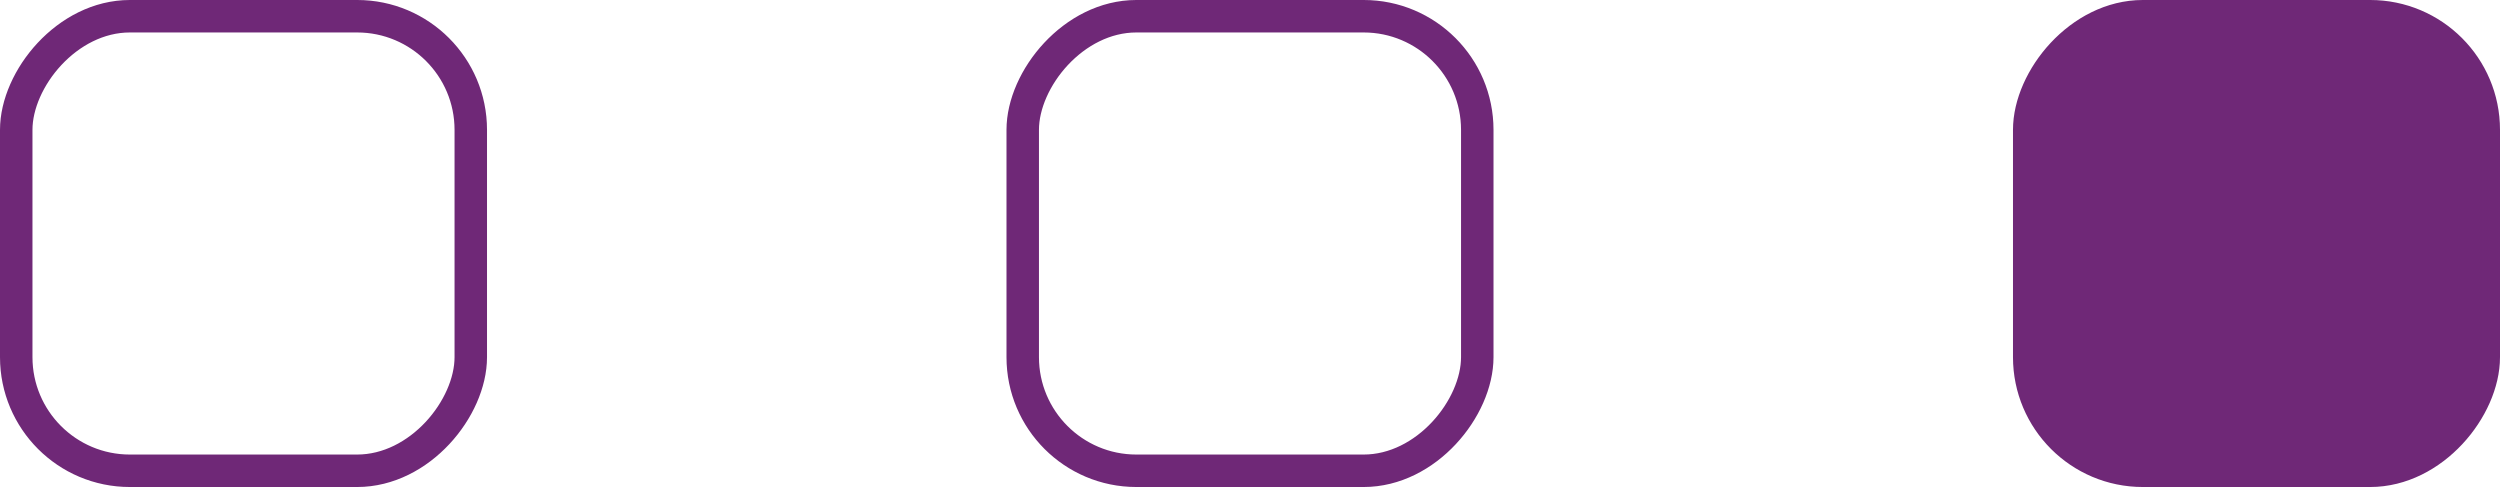 <svg width="77" height="15" viewBox="0 0 77 15" fill="none" xmlns="http://www.w3.org/2000/svg">
<g id="slide">
<rect id="Rectangle 58" x="0.5" y="-0.5" width="14" height="14" rx="3.5" transform="matrix(1 0 0 -1 0 14)" stroke="#6F2877"/>
<rect id="Rectangle 59" x="0.5" y="-0.5" width="14" height="14" rx="3.5" transform="matrix(1 0 0 -1 31 14)" stroke="#6F2877"/>
<rect id="Rectangle 60" x="0.5" y="-0.5" width="14" height="14" rx="3.5" transform="matrix(1 0 0 -1 62 14)" fill="#6F2877" stroke="#6F2877"/>
</g>
</svg>
